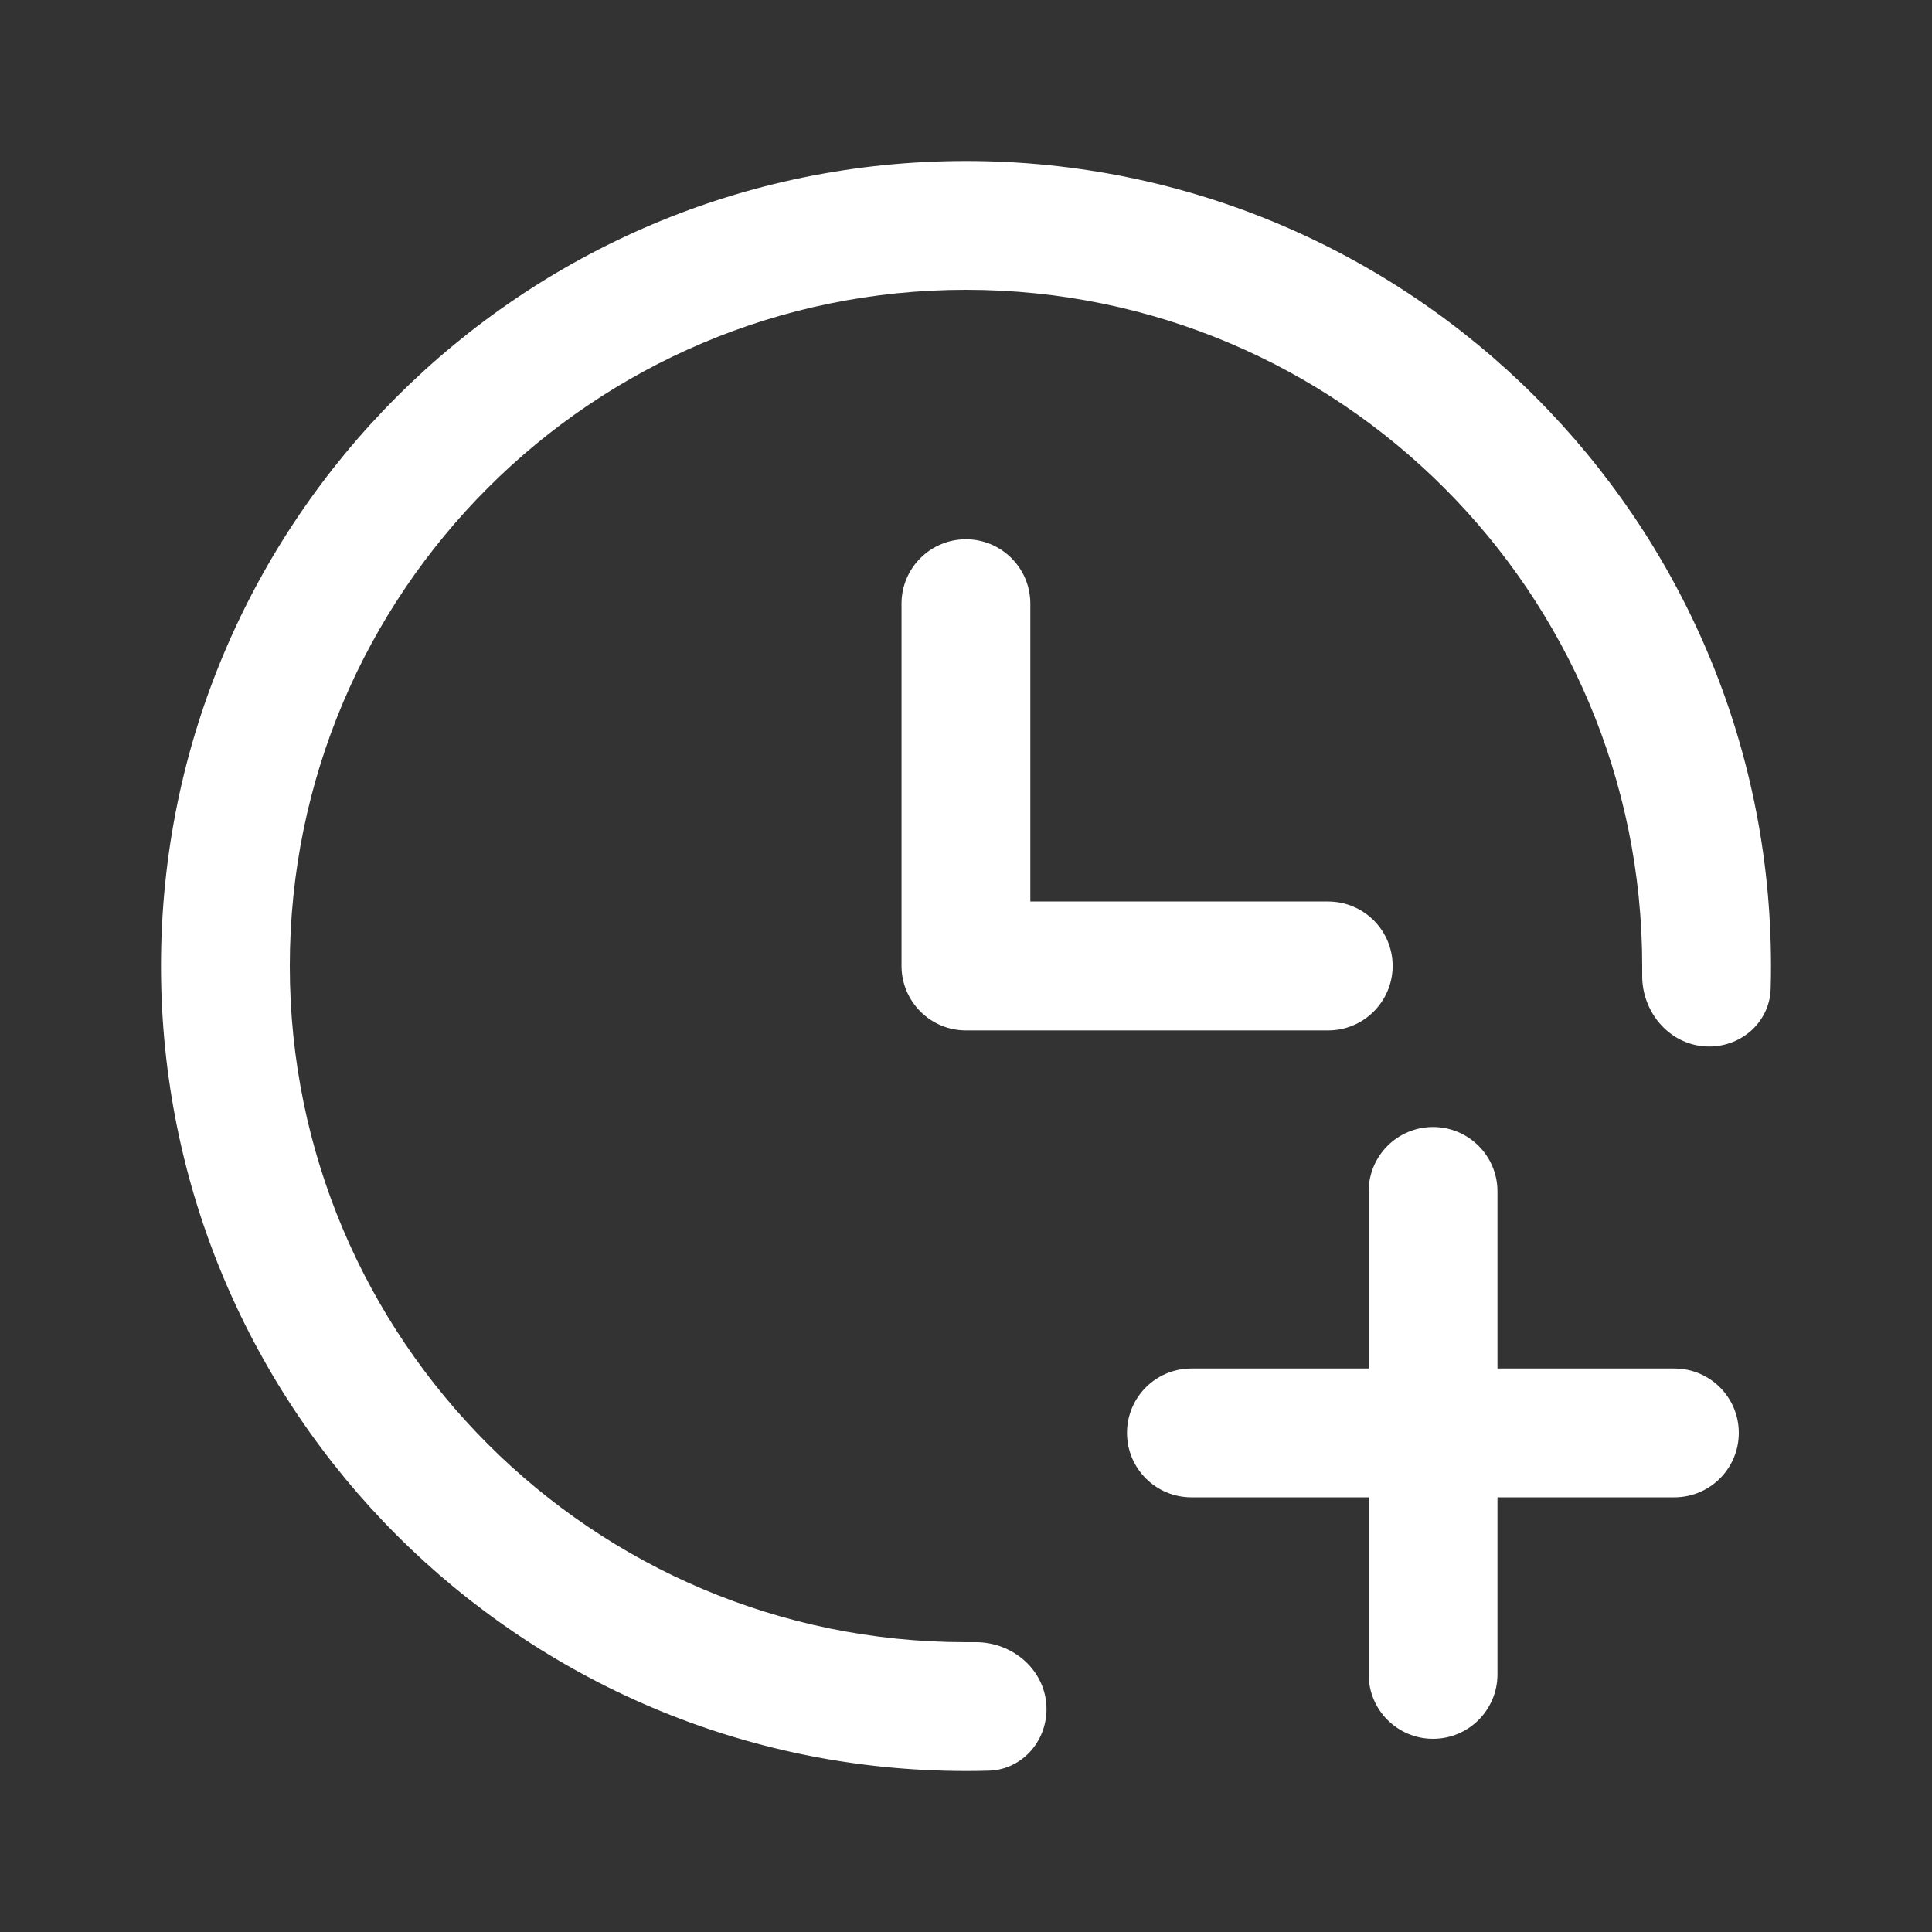 <svg width="24" height="24" viewBox="0 0 24 24" fill="none" xmlns="http://www.w3.org/2000/svg">
<rect x="0" y="0" width="24" height="24" fill="#333333" stroke="none"/>
<path fill-rule="evenodd" clip-rule="evenodd" d="M14 17.8C14 17.358 14.358 17 14.8 17H20.8C21.242 17 21.6 17.358 21.6 17.8C21.6 18.242 21.242 18.6 20.8 18.6H14.8C14.358 18.6 14 18.242 14 17.8Z" fill="white"/>
<path fill-rule="evenodd" clip-rule="evenodd" d="M17.802 14C18.243 14 18.602 14.358 18.602 14.8V20.8C18.602 21.242 18.243 21.6 17.802 21.6C17.36 21.6 17.002 21.242 17.002 20.8V14.8C17.002 14.358 17.36 14 17.802 14Z" fill="white"/>
<path d="M12 2C17.523 2 22 6.477 22 12C22 12.095 21.999 12.189 21.996 12.283C21.984 12.691 21.64 13 21.232 13C20.757 13 20.393 12.585 20.4 12.11C20.4 12.073 20.4 12.037 20.4 12C20.4 7.361 16.639 3.6 12 3.6C7.361 3.6 3.6 7.361 3.6 12C3.6 16.639 7.361 20.4 12 20.4C12.037 20.4 12.073 20.4 12.11 20.4C12.585 20.393 13 20.756 13 21.231C13 21.639 12.691 21.984 12.284 21.996C12.19 21.999 12.095 22 12 22C6.477 22 2 17.523 2 12C2 6.477 6.477 2 12 2Z" fill="white"/>
<path d="M11.999 6.699C12.441 6.699 12.799 7.057 12.799 7.499V11.199H16.5C16.942 11.2 17.3 11.558 17.3 12C17.299 12.441 16.941 12.8 16.5 12.8H11.999C11.557 12.8 11.2 12.441 11.199 12V7.499C11.199 7.057 11.557 6.699 11.999 6.699Z" fill="white"/>
</svg>
